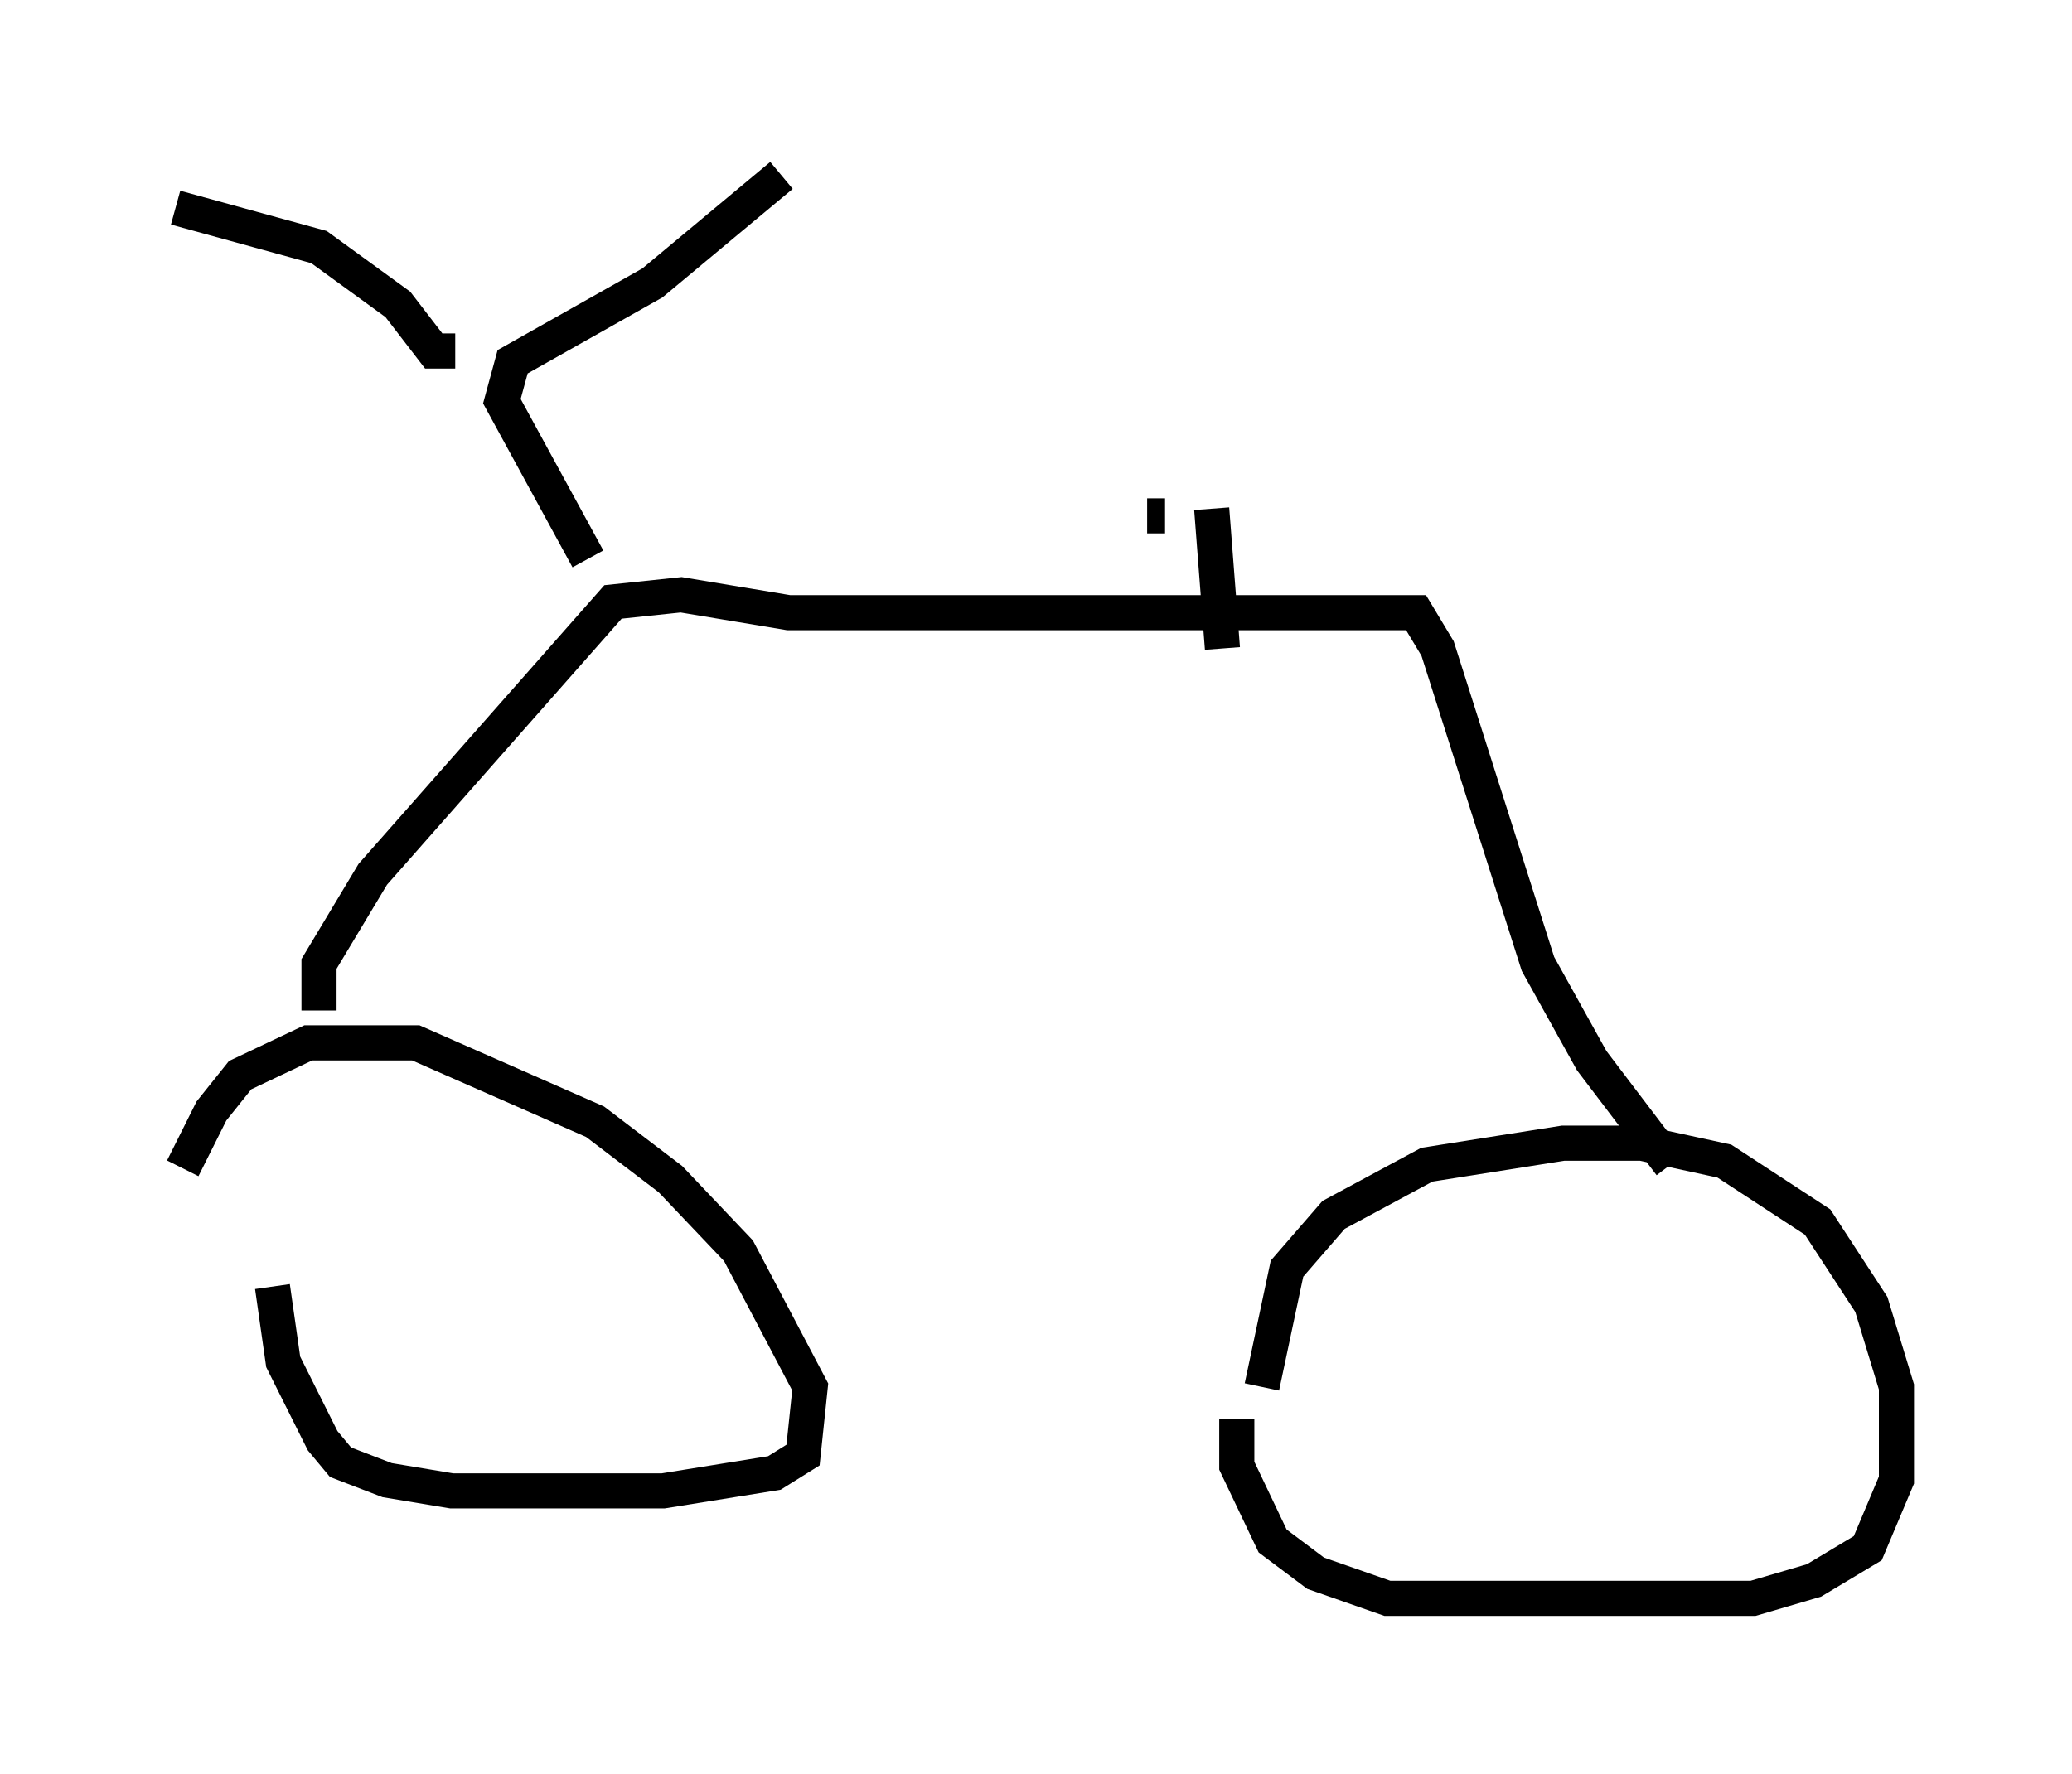 <?xml version="1.0" encoding="utf-8" ?>
<svg baseProfile="full" height="50.528" version="1.1" width="59.001" xmlns="http://www.w3.org/2000/svg" xmlns:ev="http://www.w3.org/2001/xml-events" xmlns:xlink="http://www.w3.org/1999/xlink"><defs /><rect fill="white" height="50.528" width="59.001" x="0" y="0" /><path d="M5.204, 38.177 m0.0, -4.9 l0.817, -1.633 0.817, -1.021 l1.94, -0.919 3.063, 0.0 l5.104, 2.246 2.144, 1.633 l1.94, 2.042 2.042, 3.879 l-0.204, 1.94 -0.817, 0.51 l-3.165, 0.51 -6.023, 0.0 l-1.838, -0.306 -1.327, -0.51 l-0.51, -0.613 -1.123, -2.246 l-0.306, -2.144 m28.175, 2.858 l0.715, -3.369 1.327, -1.531 l2.654, -1.429 3.879, -0.613 l2.246, 0.0 2.348, 0.51 l2.654, 1.735 1.531, 2.348 l0.715, 2.348 0.0, 2.654 l-0.817, 1.94 -1.531, 0.919 l-1.735, 0.51 -10.413, 0.0 l-2.042, -0.715 -1.225, -0.919 l-1.021, -2.144 0.0, -1.327 m-26.134, -11.638 l0.0, -1.327 1.531, -2.552 l6.84, -7.758 1.94, -0.204 l3.063, 0.51 17.865, 0.0 l0.613, 1.021 2.858, 8.983 l1.531, 2.756 2.246, 2.96 m-30.83, -17.252 l-2.45, -4.492 0.306, -1.123 l3.981, -2.246 3.675, -3.063 m-9.29, 5.002 l-0.613, 0.0 -1.021, -1.327 l-2.246, -1.633 -4.083, -1.123 m29.809, 12.556 l-0.306, -3.981 m-1.838, 0.204 l0.51, 0.0 " fill="none" stroke="black" stroke-width="1" /></svg>